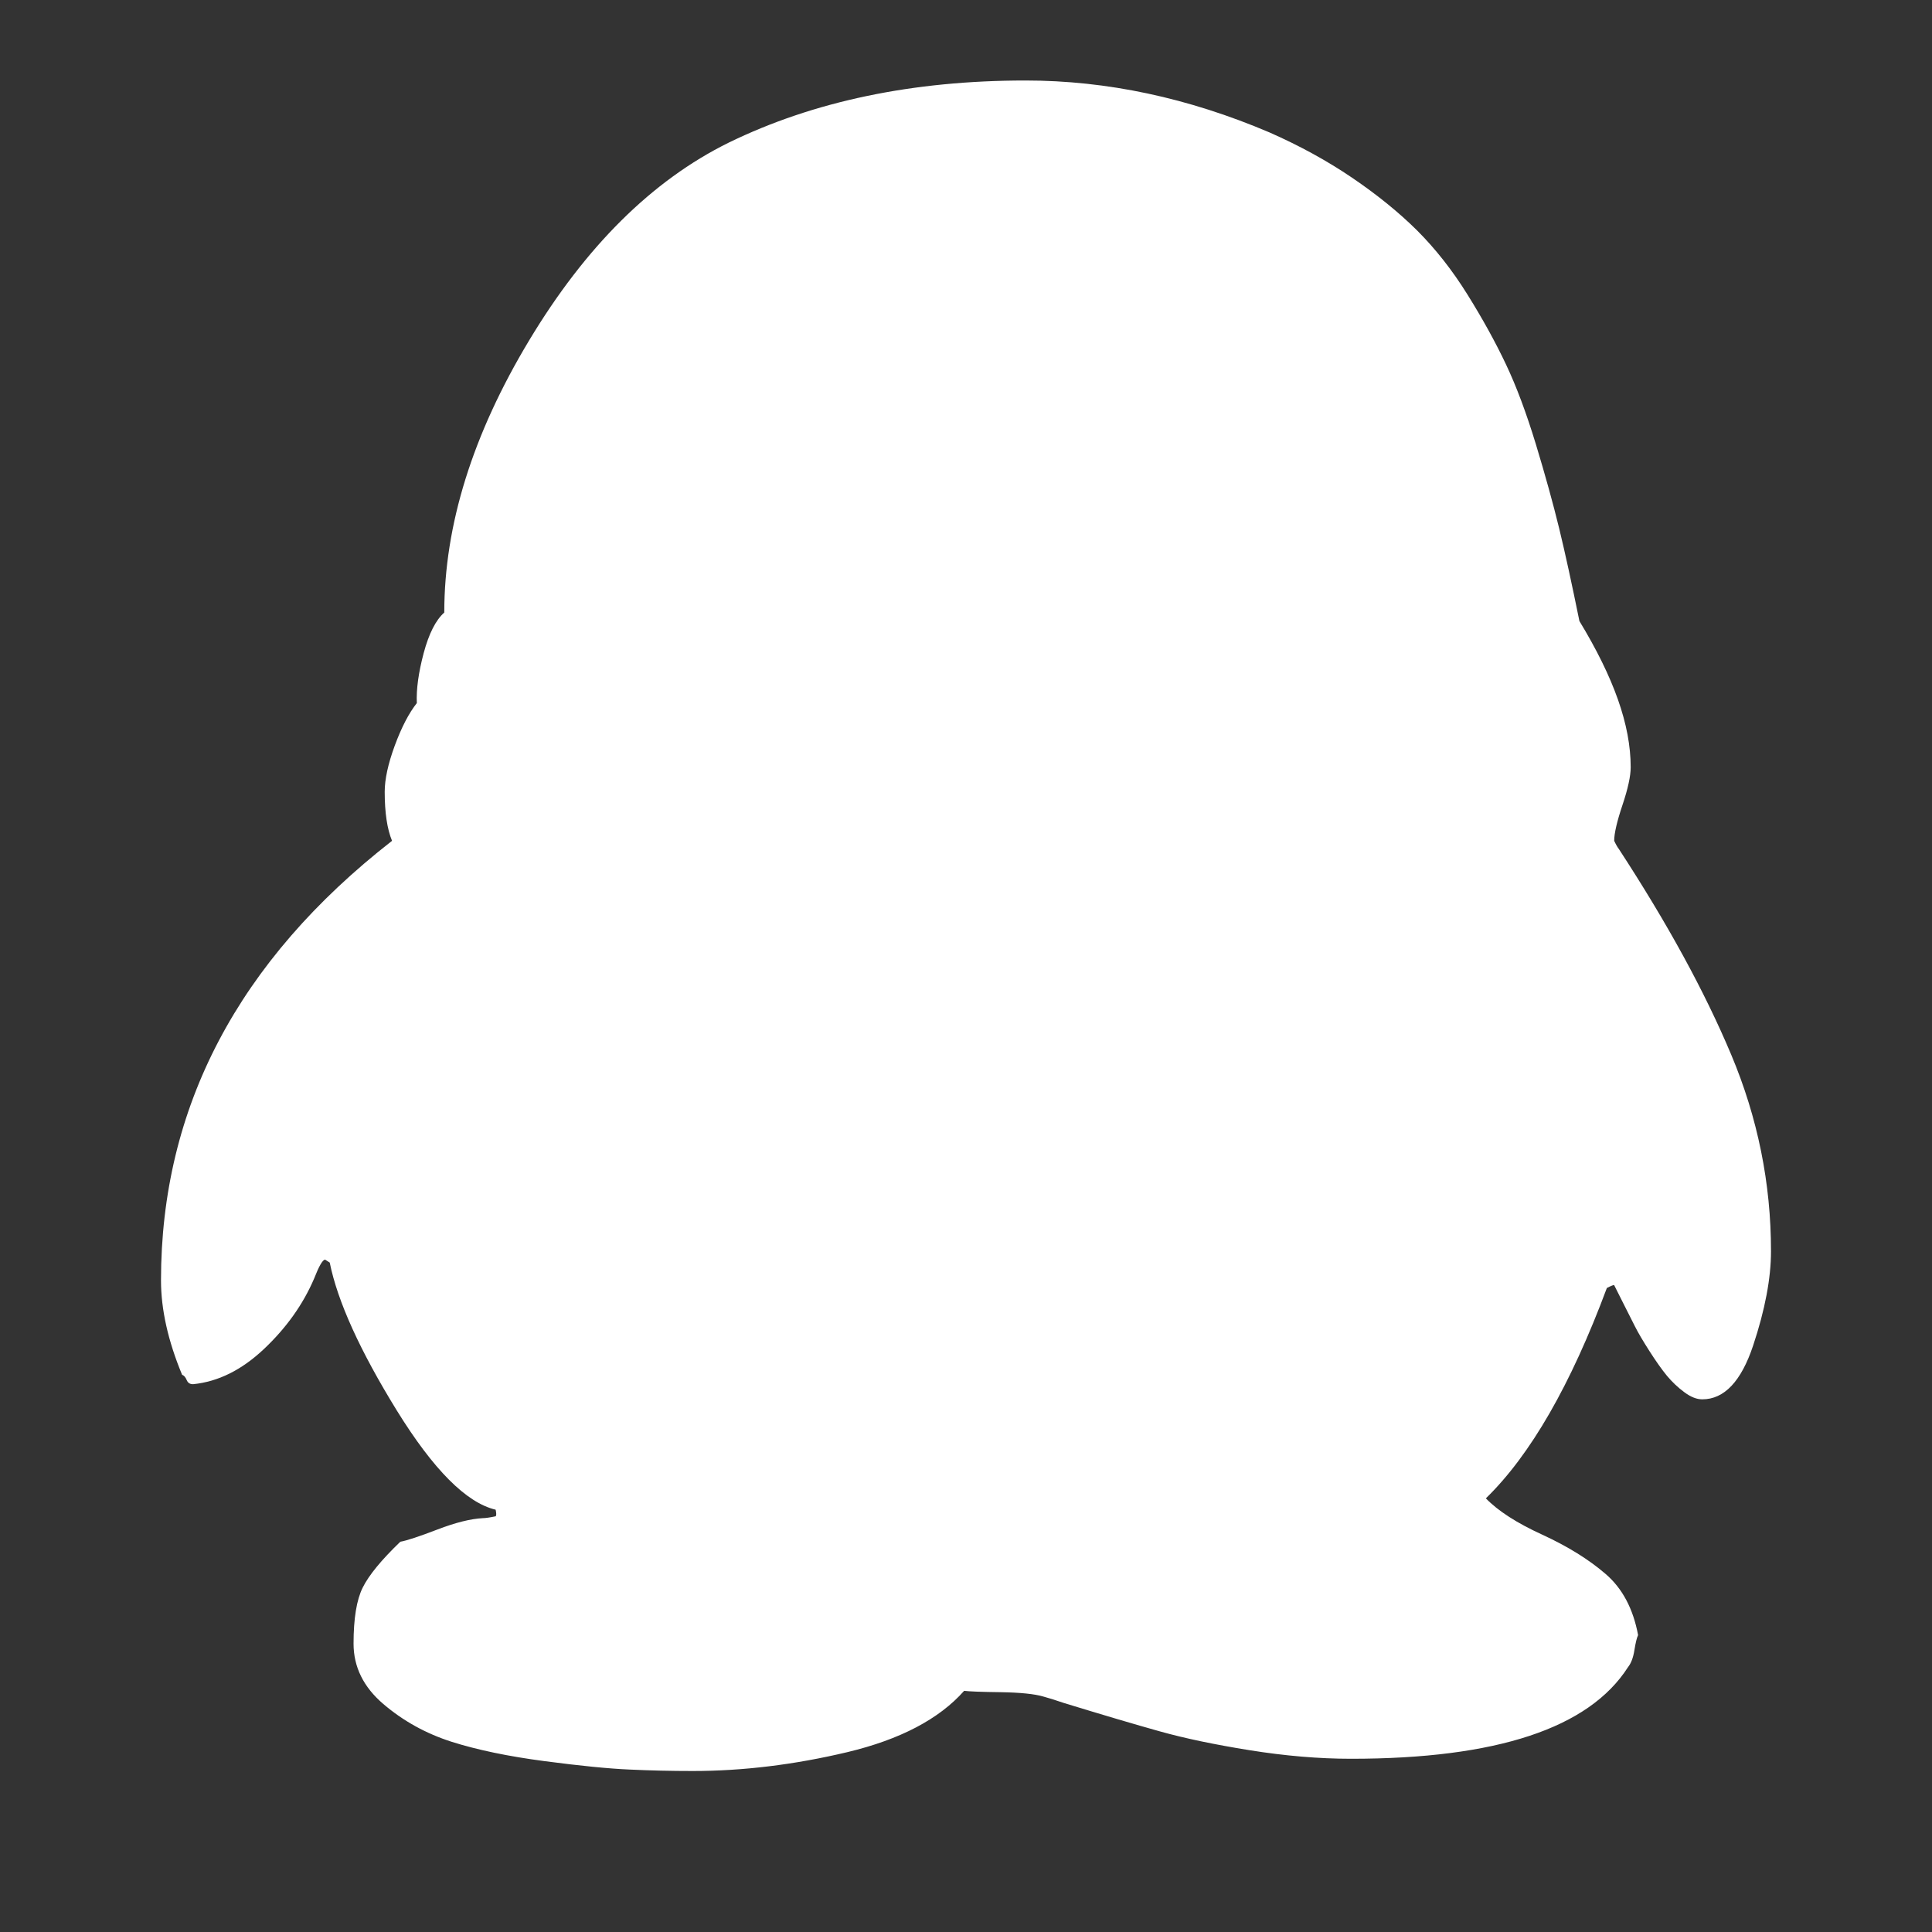 <?xml version="1.0" encoding="UTF-8"?>
<svg width="24px" height="24px" viewBox="0 0 24 24" version="1.1" xmlns="http://www.w3.org/2000/svg" xmlns:xlink="http://www.w3.org/1999/xlink">
    <rect x="0" y="0" width="24" height="24" fill="#333333" stroke="none"/>
    <!-- Generator: Sketch 49.3 (51167) - http://www.bohemiancoding.com/sketch -->
    <title>icon_QQ</title>
    <desc>Created with Sketch.</desc>
    <defs></defs>
    <g id="icon_QQ" stroke="none" stroke-width="1" fill="none" fill-rule="evenodd">
        <path d="M4.779,9.836 C4.779,9.68 4.821,9.488 4.904,9.262 C4.988,9.035 5.079,8.859 5.178,8.734 C5.17,8.562 5.199,8.355 5.263,8.113 C5.328,7.871 5.413,7.703 5.519,7.609 C5.519,6.523 5.871,5.396 6.573,4.229 C7.275,3.061 8.101,2.242 9.05,1.773 C10.106,1.258 11.336,1 12.74,1 C13.75,1 14.76,1.215 15.77,1.645 C16.142,1.809 16.484,1.996 16.795,2.207 C17.106,2.418 17.376,2.637 17.604,2.863 C17.831,3.09 18.04,3.355 18.23,3.66 C18.42,3.965 18.579,4.254 18.708,4.527 C18.838,4.801 18.961,5.131 19.079,5.518 C19.196,5.904 19.293,6.254 19.369,6.566 C19.445,6.879 19.528,7.262 19.62,7.715 C20.049,8.422 20.257,9.008 20.257,9.531 C20.257,9.641 20.223,9.797 20.155,10 C20.087,10.203 20.052,10.352 20.052,10.445 C20.081,10.506 20.094,10.525 20.109,10.545 C20.717,11.477 21.174,12.314 21.505,13.1 C21.835,13.885 22,14.699 22,15.543 C22,15.879 21.926,16.27 21.778,16.715 C21.63,17.16 21.419,17.383 21.146,17.383 C21.077,17.383 21.003,17.354 20.924,17.295 C20.844,17.236 20.772,17.168 20.707,17.09 C20.643,17.012 20.571,16.91 20.491,16.785 C20.411,16.66 20.35,16.557 20.309,16.475 C20.267,16.393 20.216,16.291 20.155,16.17 C20.094,16.049 20.06,15.98 20.052,15.965 C20.047,15.96 20.017,15.971 19.961,16 C19.513,17.203 19.012,18.074 18.458,18.613 C18.61,18.77 18.843,18.92 19.158,19.064 C19.473,19.209 19.735,19.371 19.944,19.551 C20.153,19.73 20.288,19.984 20.349,20.312 C20.333,20.344 20.318,20.406 20.303,20.5 C20.288,20.594 20.261,20.664 20.223,20.711 C19.737,21.469 18.591,21.848 16.784,21.848 C16.381,21.848 15.962,21.812 15.525,21.742 C15.088,21.672 14.716,21.594 14.409,21.508 C14.101,21.422 13.705,21.305 13.219,21.156 C13.105,21.117 13.017,21.09 12.957,21.074 C12.85,21.043 12.676,21.025 12.433,21.021 C12.19,21.018 12.038,21.012 11.977,21.004 C11.666,21.355 11.182,21.609 10.525,21.766 C9.868,21.922 9.229,22 8.606,22 C8.34,22 8.078,21.994 7.82,21.982 C7.562,21.971 7.209,21.936 6.761,21.877 C6.313,21.818 5.929,21.738 5.61,21.637 C5.292,21.535 5.009,21.379 4.762,21.168 C4.515,20.957 4.392,20.707 4.392,20.418 C4.392,20.105 4.43,19.873 4.506,19.721 C4.582,19.568 4.737,19.379 4.973,19.152 C5.056,19.137 5.21,19.086 5.434,19 C5.658,18.914 5.846,18.867 5.998,18.859 C6.028,18.859 6.081,18.852 6.157,18.836 C6.167,18.826 6.167,18.798 6.157,18.754 C5.793,18.668 5.383,18.256 4.927,17.518 C4.472,16.779 4.194,16.168 4.096,15.684 L4.039,15.648 C4.008,15.648 3.963,15.727 3.902,15.883 C3.765,16.203 3.558,16.494 3.281,16.756 C3.004,17.018 2.71,17.164 2.399,17.195 C2.357,17.195 2.334,17.178 2.319,17.143 C2.304,17.107 2.285,17.086 2.262,17.078 C2.087,16.656 2,16.266 2,15.906 C2,13.758 2.957,11.937 4.87,10.445 C4.809,10.297 4.779,10.094 4.779,9.836 Z" id="Page-1" fill="#FFFFFF"></path>
        <rect id="Rectangle-10" x="0" y="0" width="24" height="24"></rect>
    </g>
</svg>